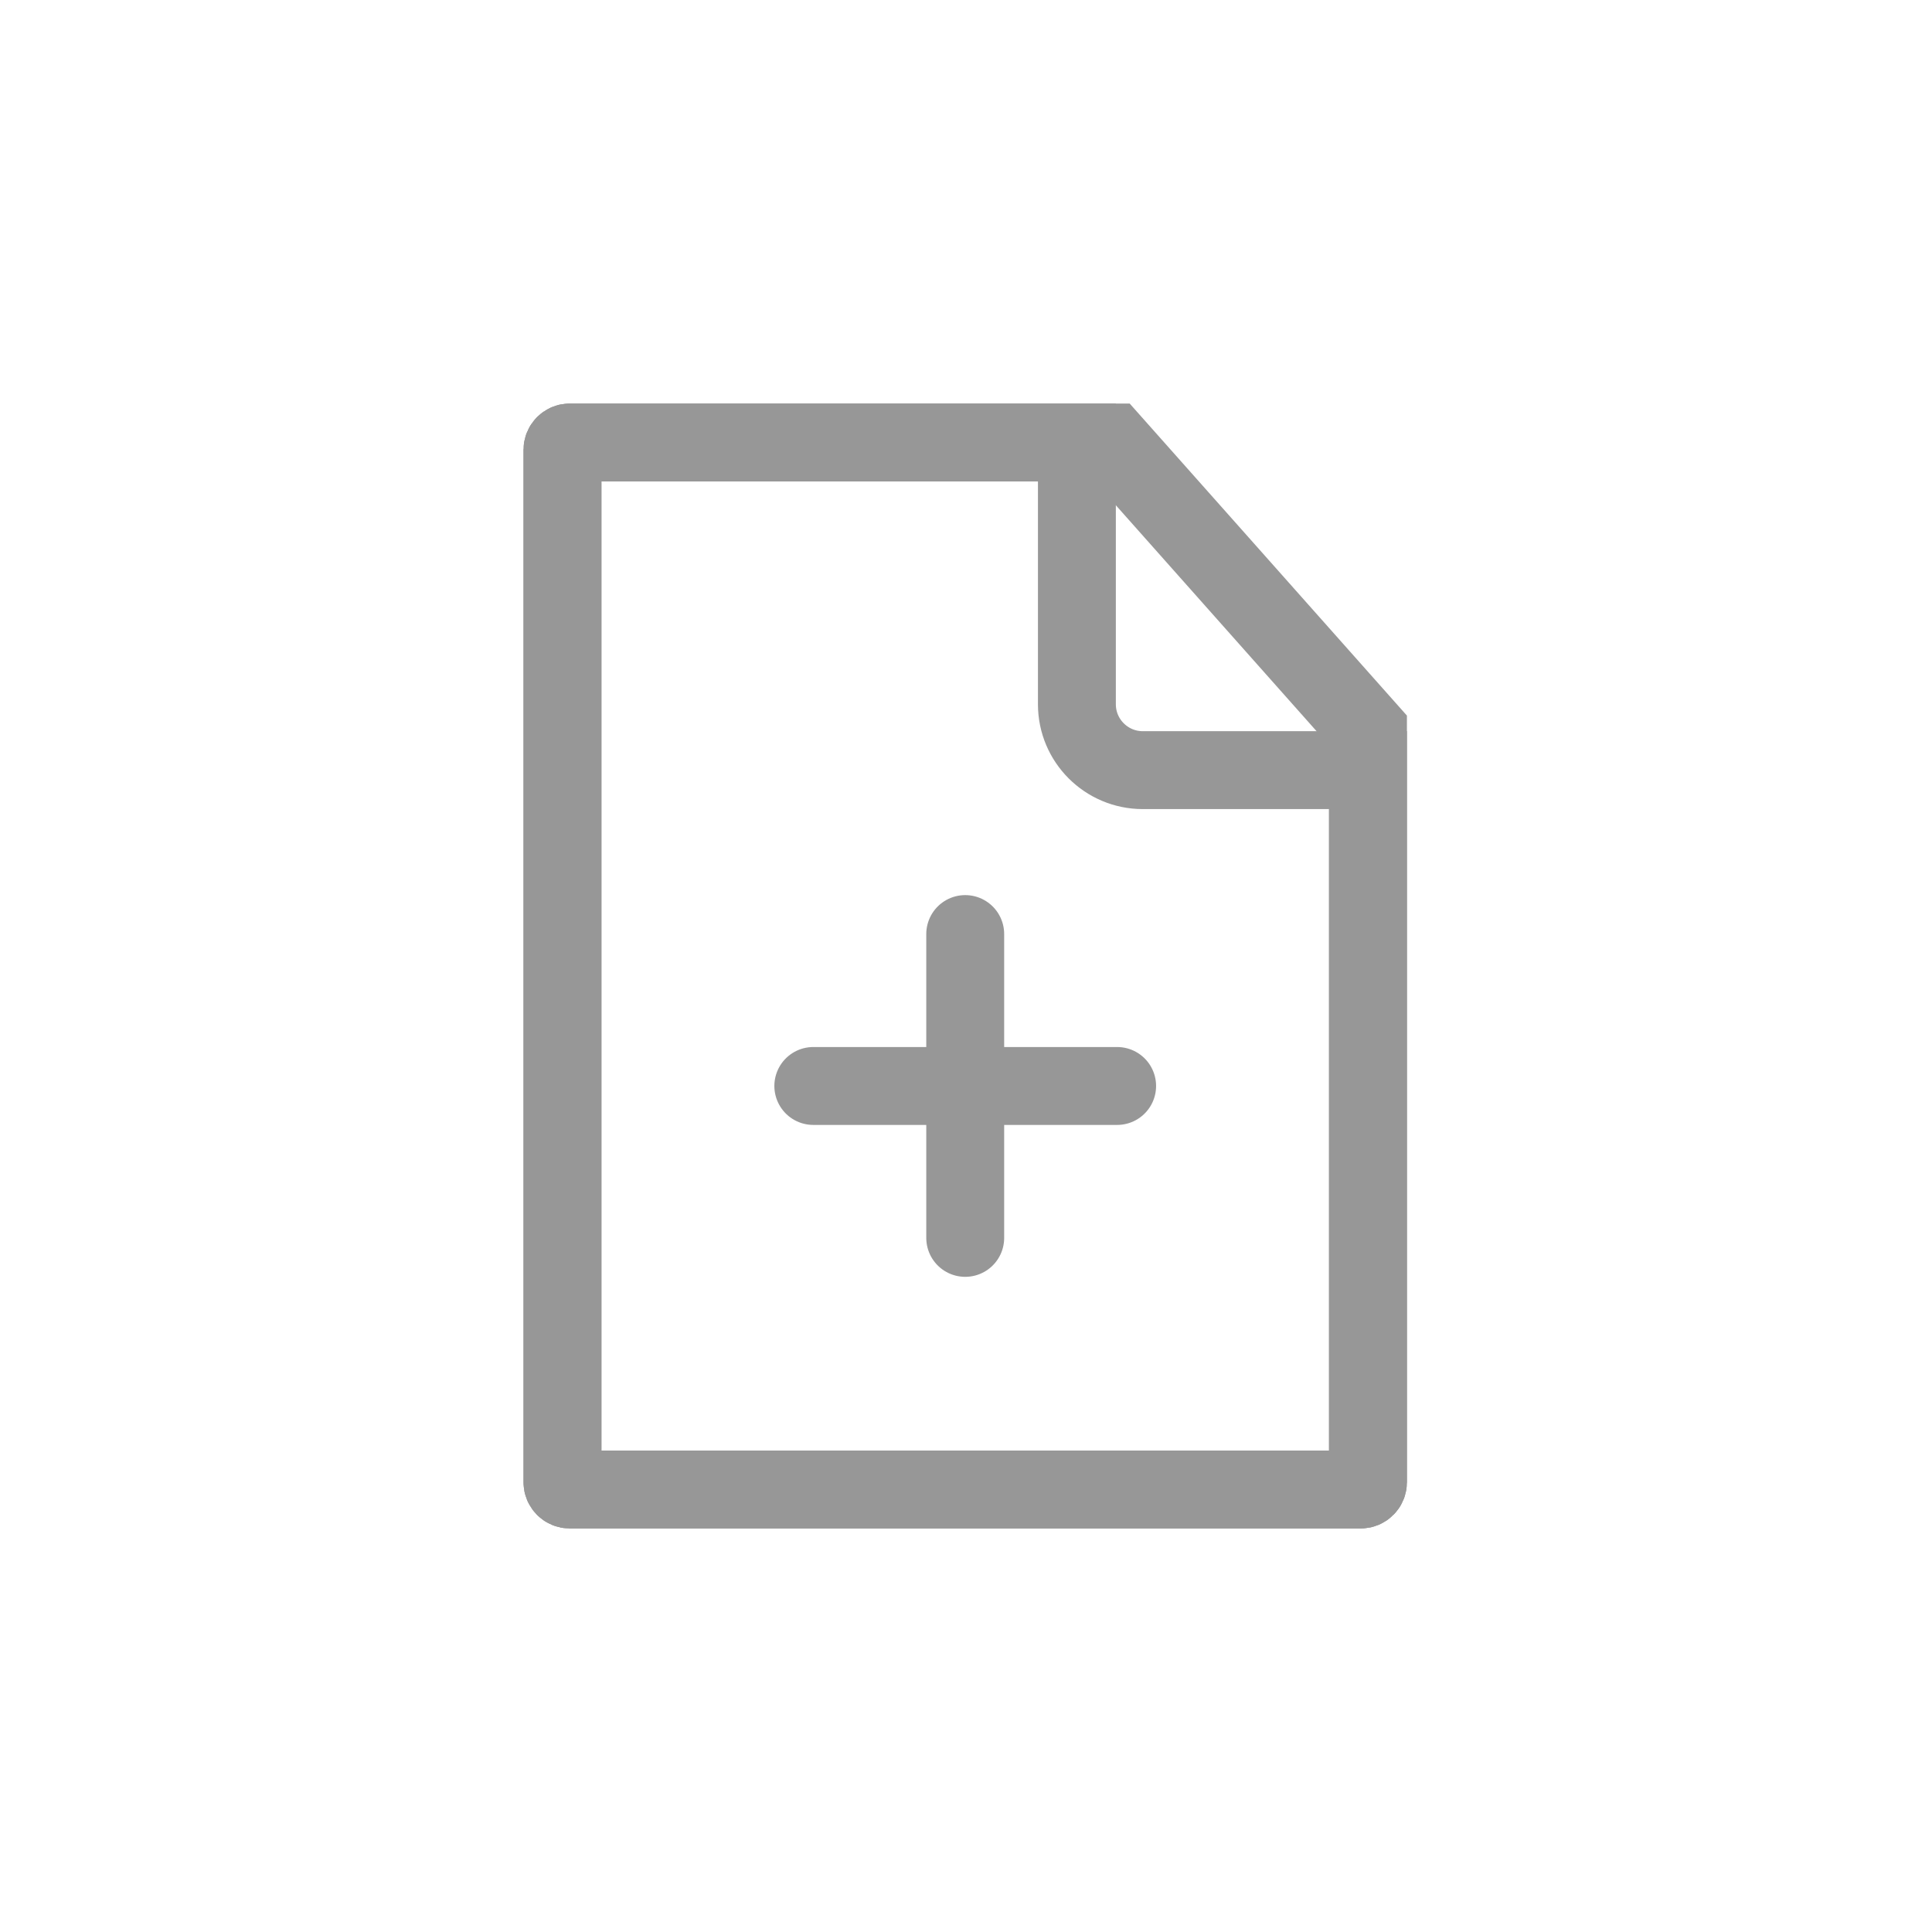<?xml version="1.0" encoding="UTF-8"?>
<svg width="1240px" height="1240px" viewBox="0 0 1240 1240" version="1.1" xmlns="http://www.w3.org/2000/svg" xmlns:xlink="http://www.w3.org/1999/xlink">
    <!-- Generator: Sketch 55.2 (78181) - https://sketchapp.com -->
    <title>sheetPlus</title>
    <desc>Created with Sketch.</desc>
    <g id="sheetPlus" stroke="none" stroke-width="1" fill="none" fill-rule="evenodd">
        <g id="Group-2" transform="translate(361, 284)" stroke="#979797" stroke-width="50">
            <g id="Group">
                <path d="M517,184.798 L352.825,0 L4.7,0 C2.104,0 0,2.104 0,4.699 L0,667.301 C0,669.896 2.104,672 4.7,672 L512.3,672 C514.896,672 517,669.896 517,667.301 L517,184.798 Z" id="Rectangle"></path>
                <path d="M517,210.294 L372.475,210.294 C349.113,210.294 330.175,191.358 330.175,168 L330.175,0 L4.7,0 C2.104,0 0,2.104 0,4.699 L0,667.301 C0,669.896 2.104,672 4.7,672 L512.3,672 C514.896,672 517,669.896 517,667.301 L517,210.294 Z" id="Rectangle"></path>
            </g>
            <path d="M161,413 L356,413" id="Line" stroke-linecap="round"></path>
            <path d="M161,413 L356,413" id="Line" stroke-linecap="round" transform="translate(258.5, 413) rotate(90) translate(-258.5, -413) "></path>
        </g>
    </g>
</svg>
